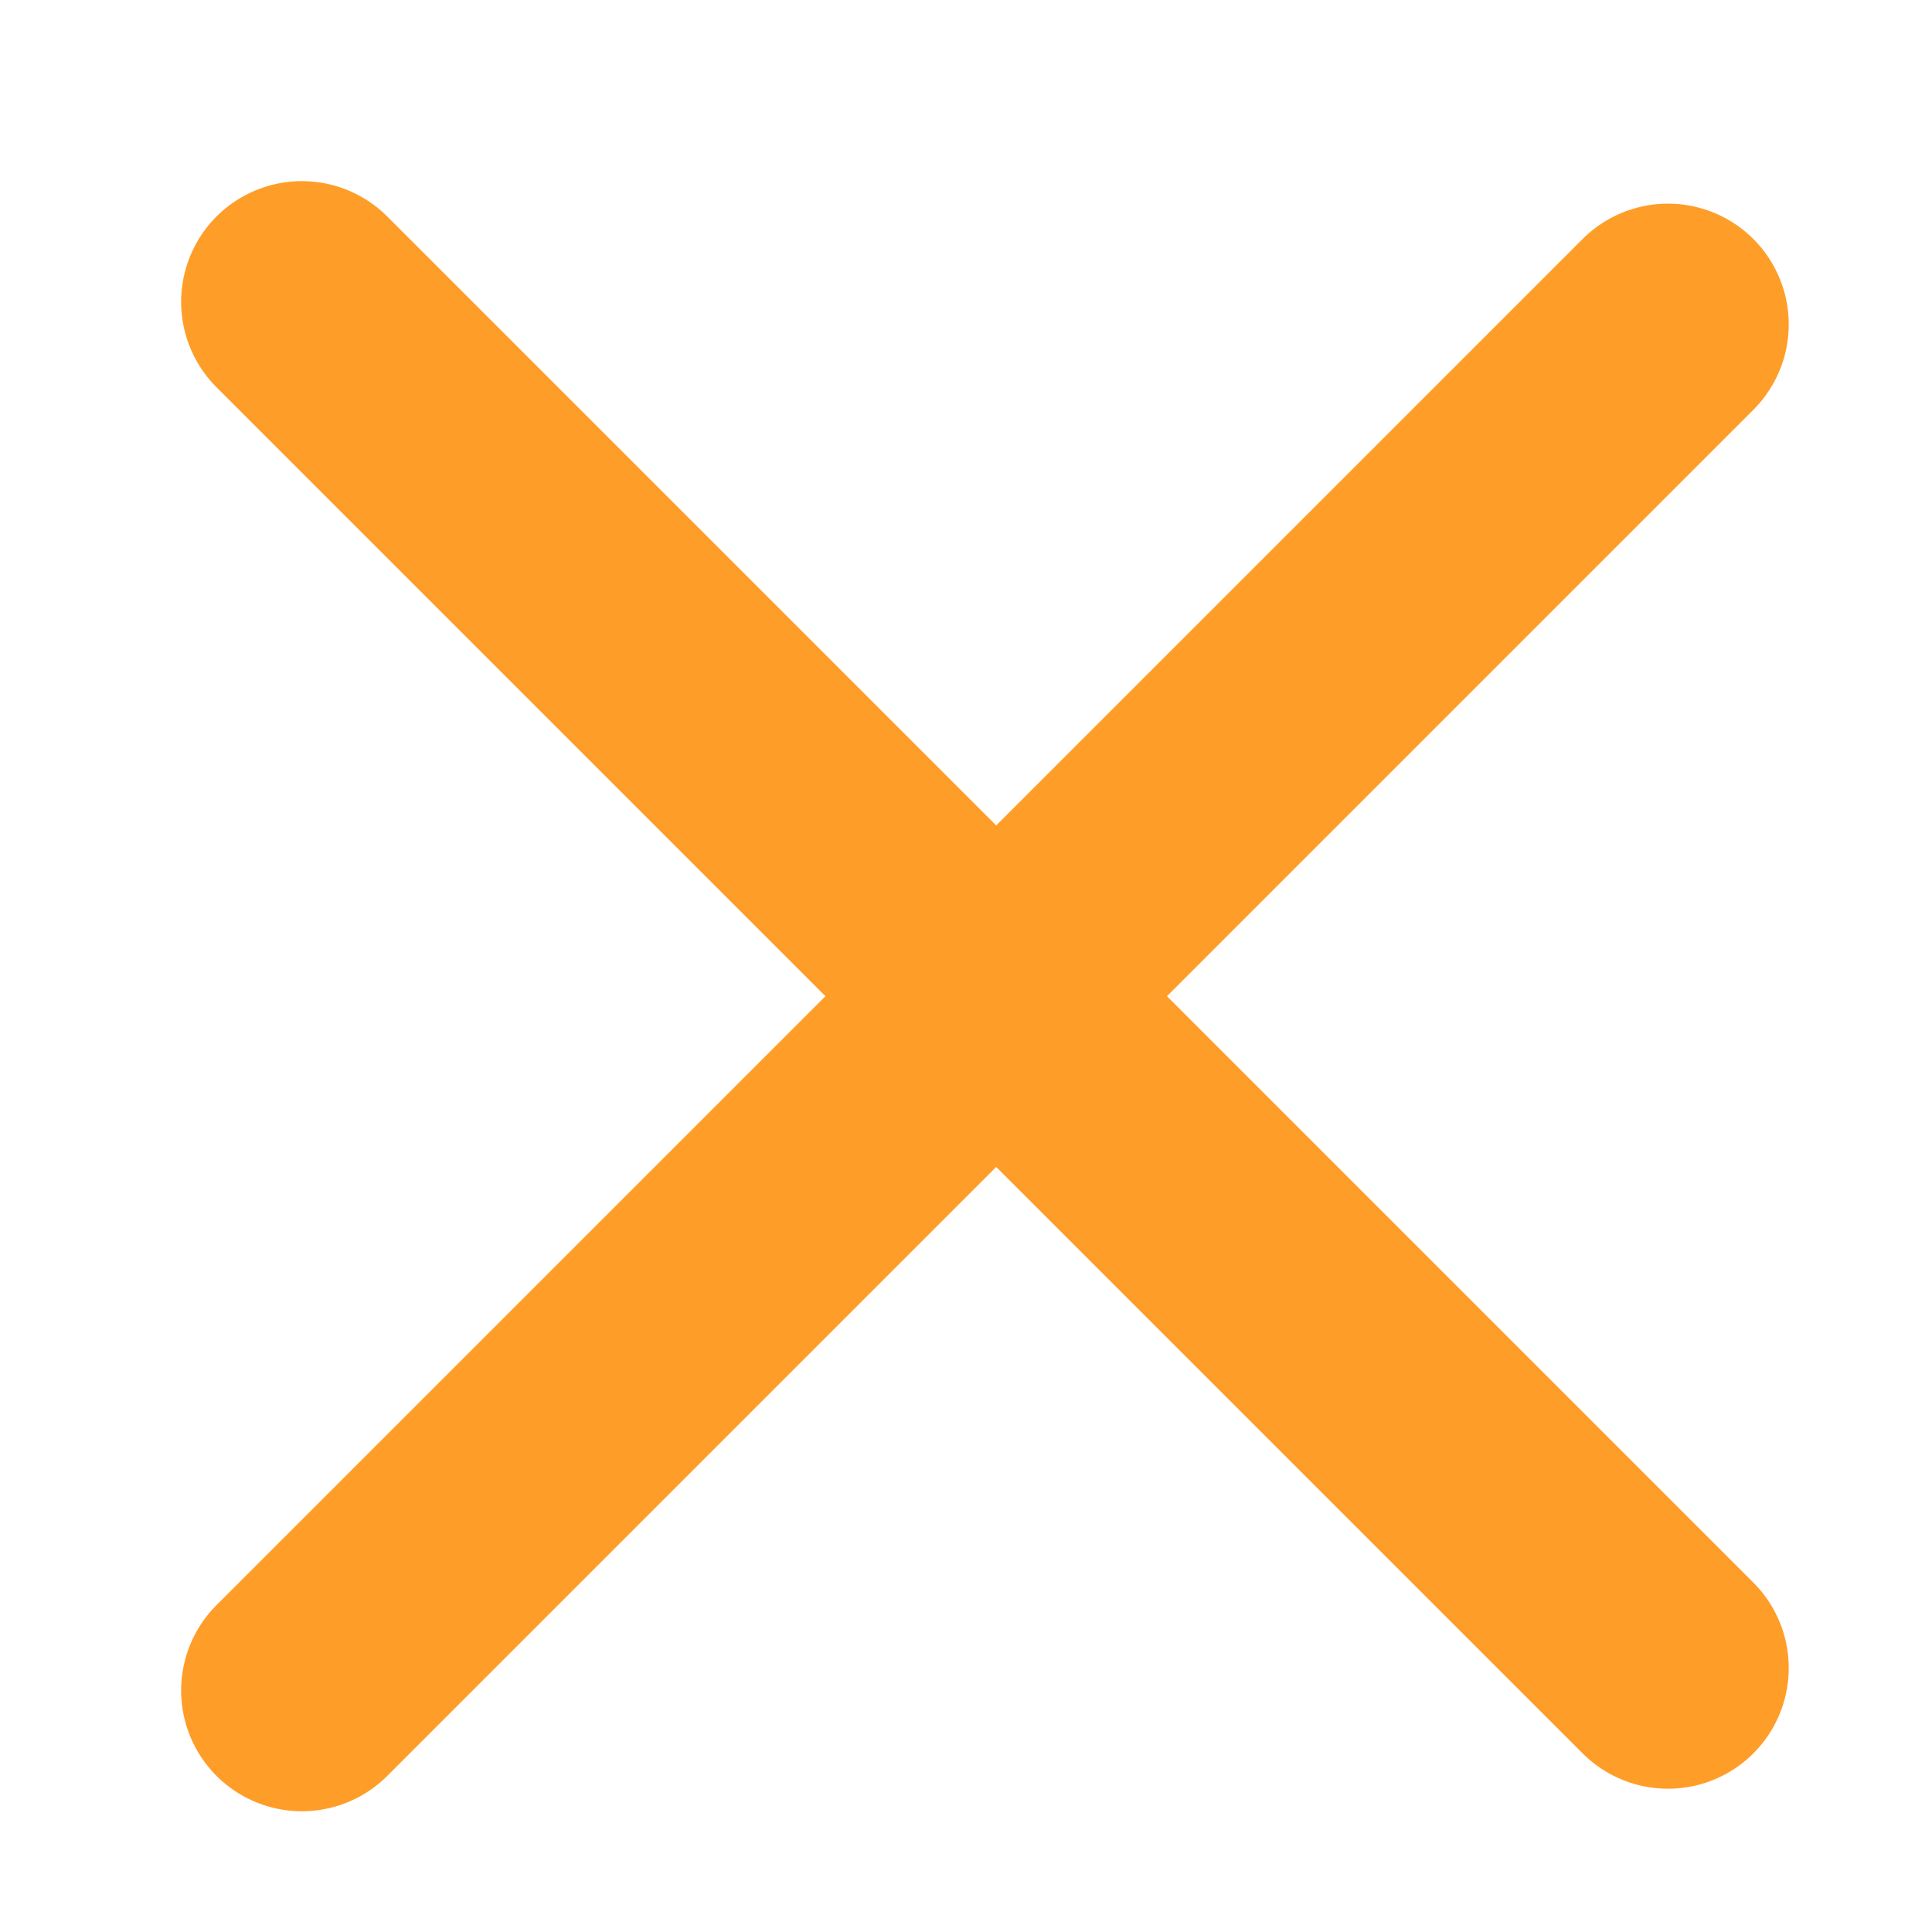 <svg width="32" height="32" viewBox="0 0 32 32" fill="none" xmlns="http://www.w3.org/2000/svg">
<path d="M5 28L27.627 5.373" stroke="#FF9D29" stroke-width="4" stroke-linecap="round"/>
<path d="M5 5L27.627 27.627" stroke="#FF9D29" stroke-width="4" stroke-linecap="round"/>
</svg>
